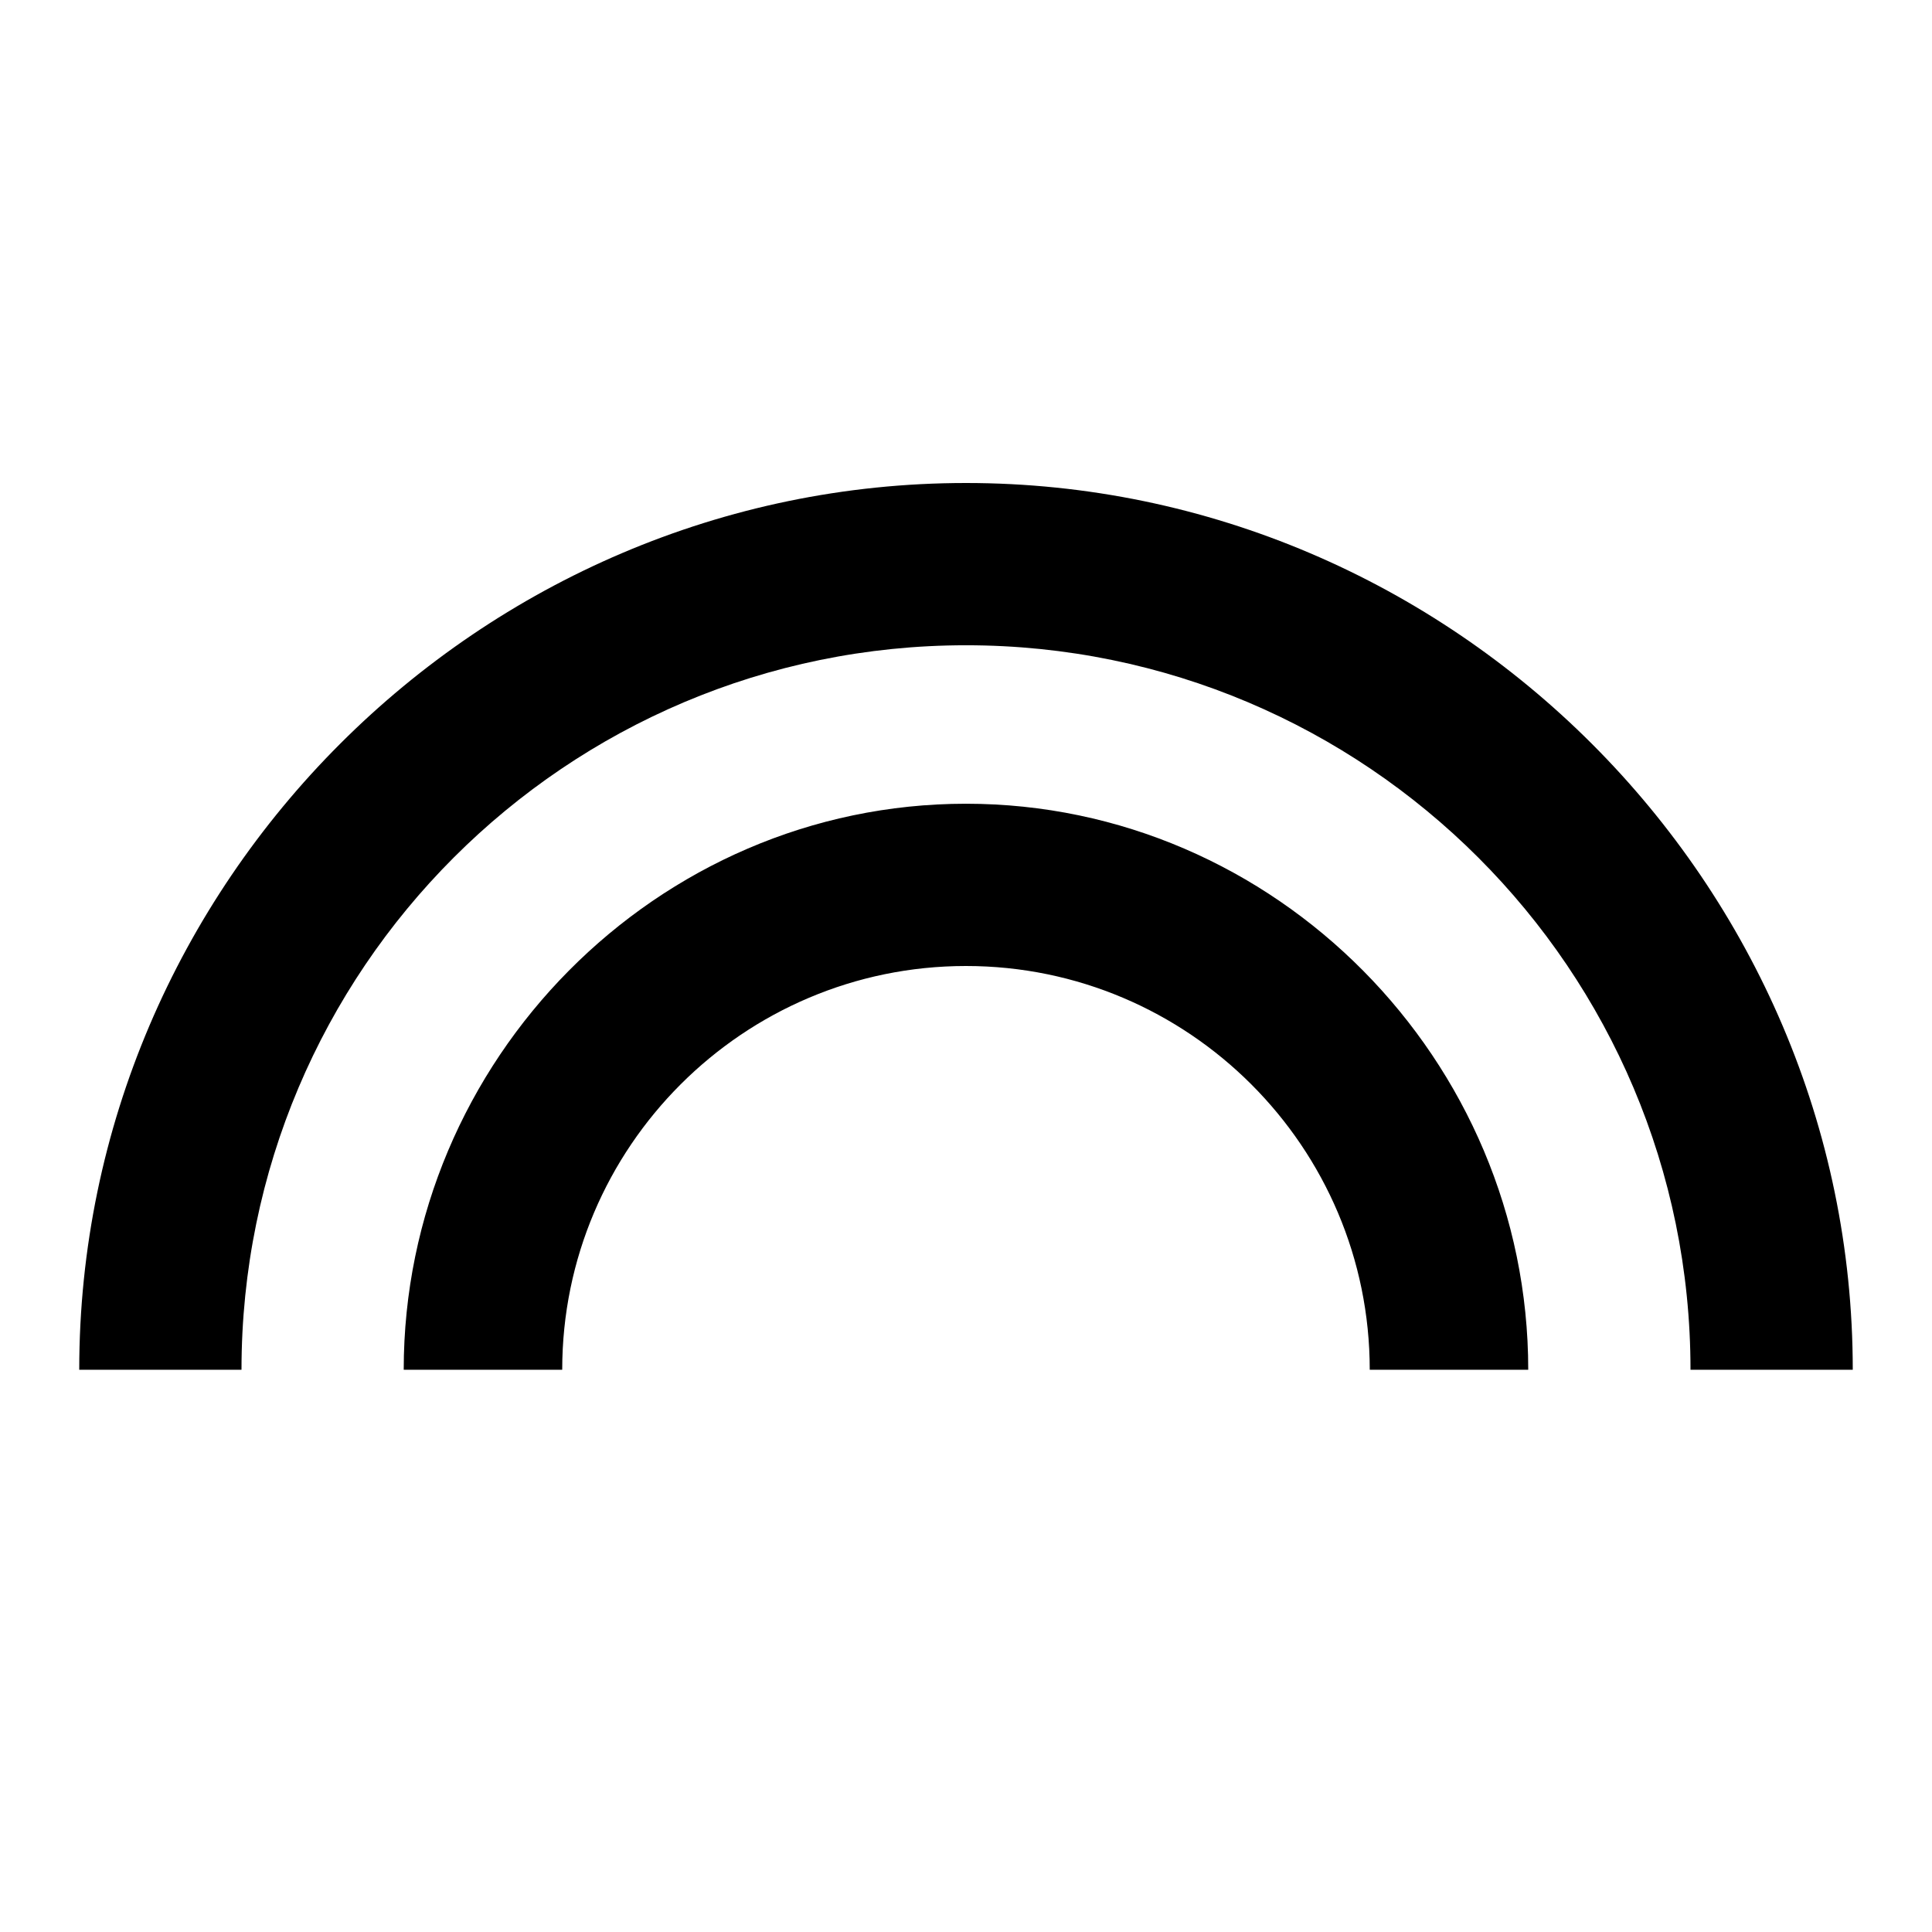 <?xml version="1.0" encoding="utf-8"?>
<!-- Generated by IcoMoon.io -->
<!DOCTYPE svg PUBLIC "-//W3C//DTD SVG 1.1//EN" "http://www.w3.org/Graphics/SVG/1.1/DTD/svg11.dtd">
<svg version="1.1" xmlns="http://www.w3.org/2000/svg" xmlns:xlink="http://www.w3.org/1999/xlink" width="80" height="80" viewBox="0 0 80 80">
<path d="M40 20c20.156 0 36.719 16.563 36.719 36.719h-6.719c0-16.563-13.438-30-30-30s-30 13.438-30 30h-6.719c0-20.156 16.563-36.719 36.719-36.719zM40 33.281c12.813 0 23.281 10.625 23.281 23.438h-6.563c0-9.219-7.5-16.719-16.719-16.719s-16.719 7.5-16.719 16.719h-6.563c0-12.813 10.469-23.438 23.281-23.438z"></path>
</svg>
